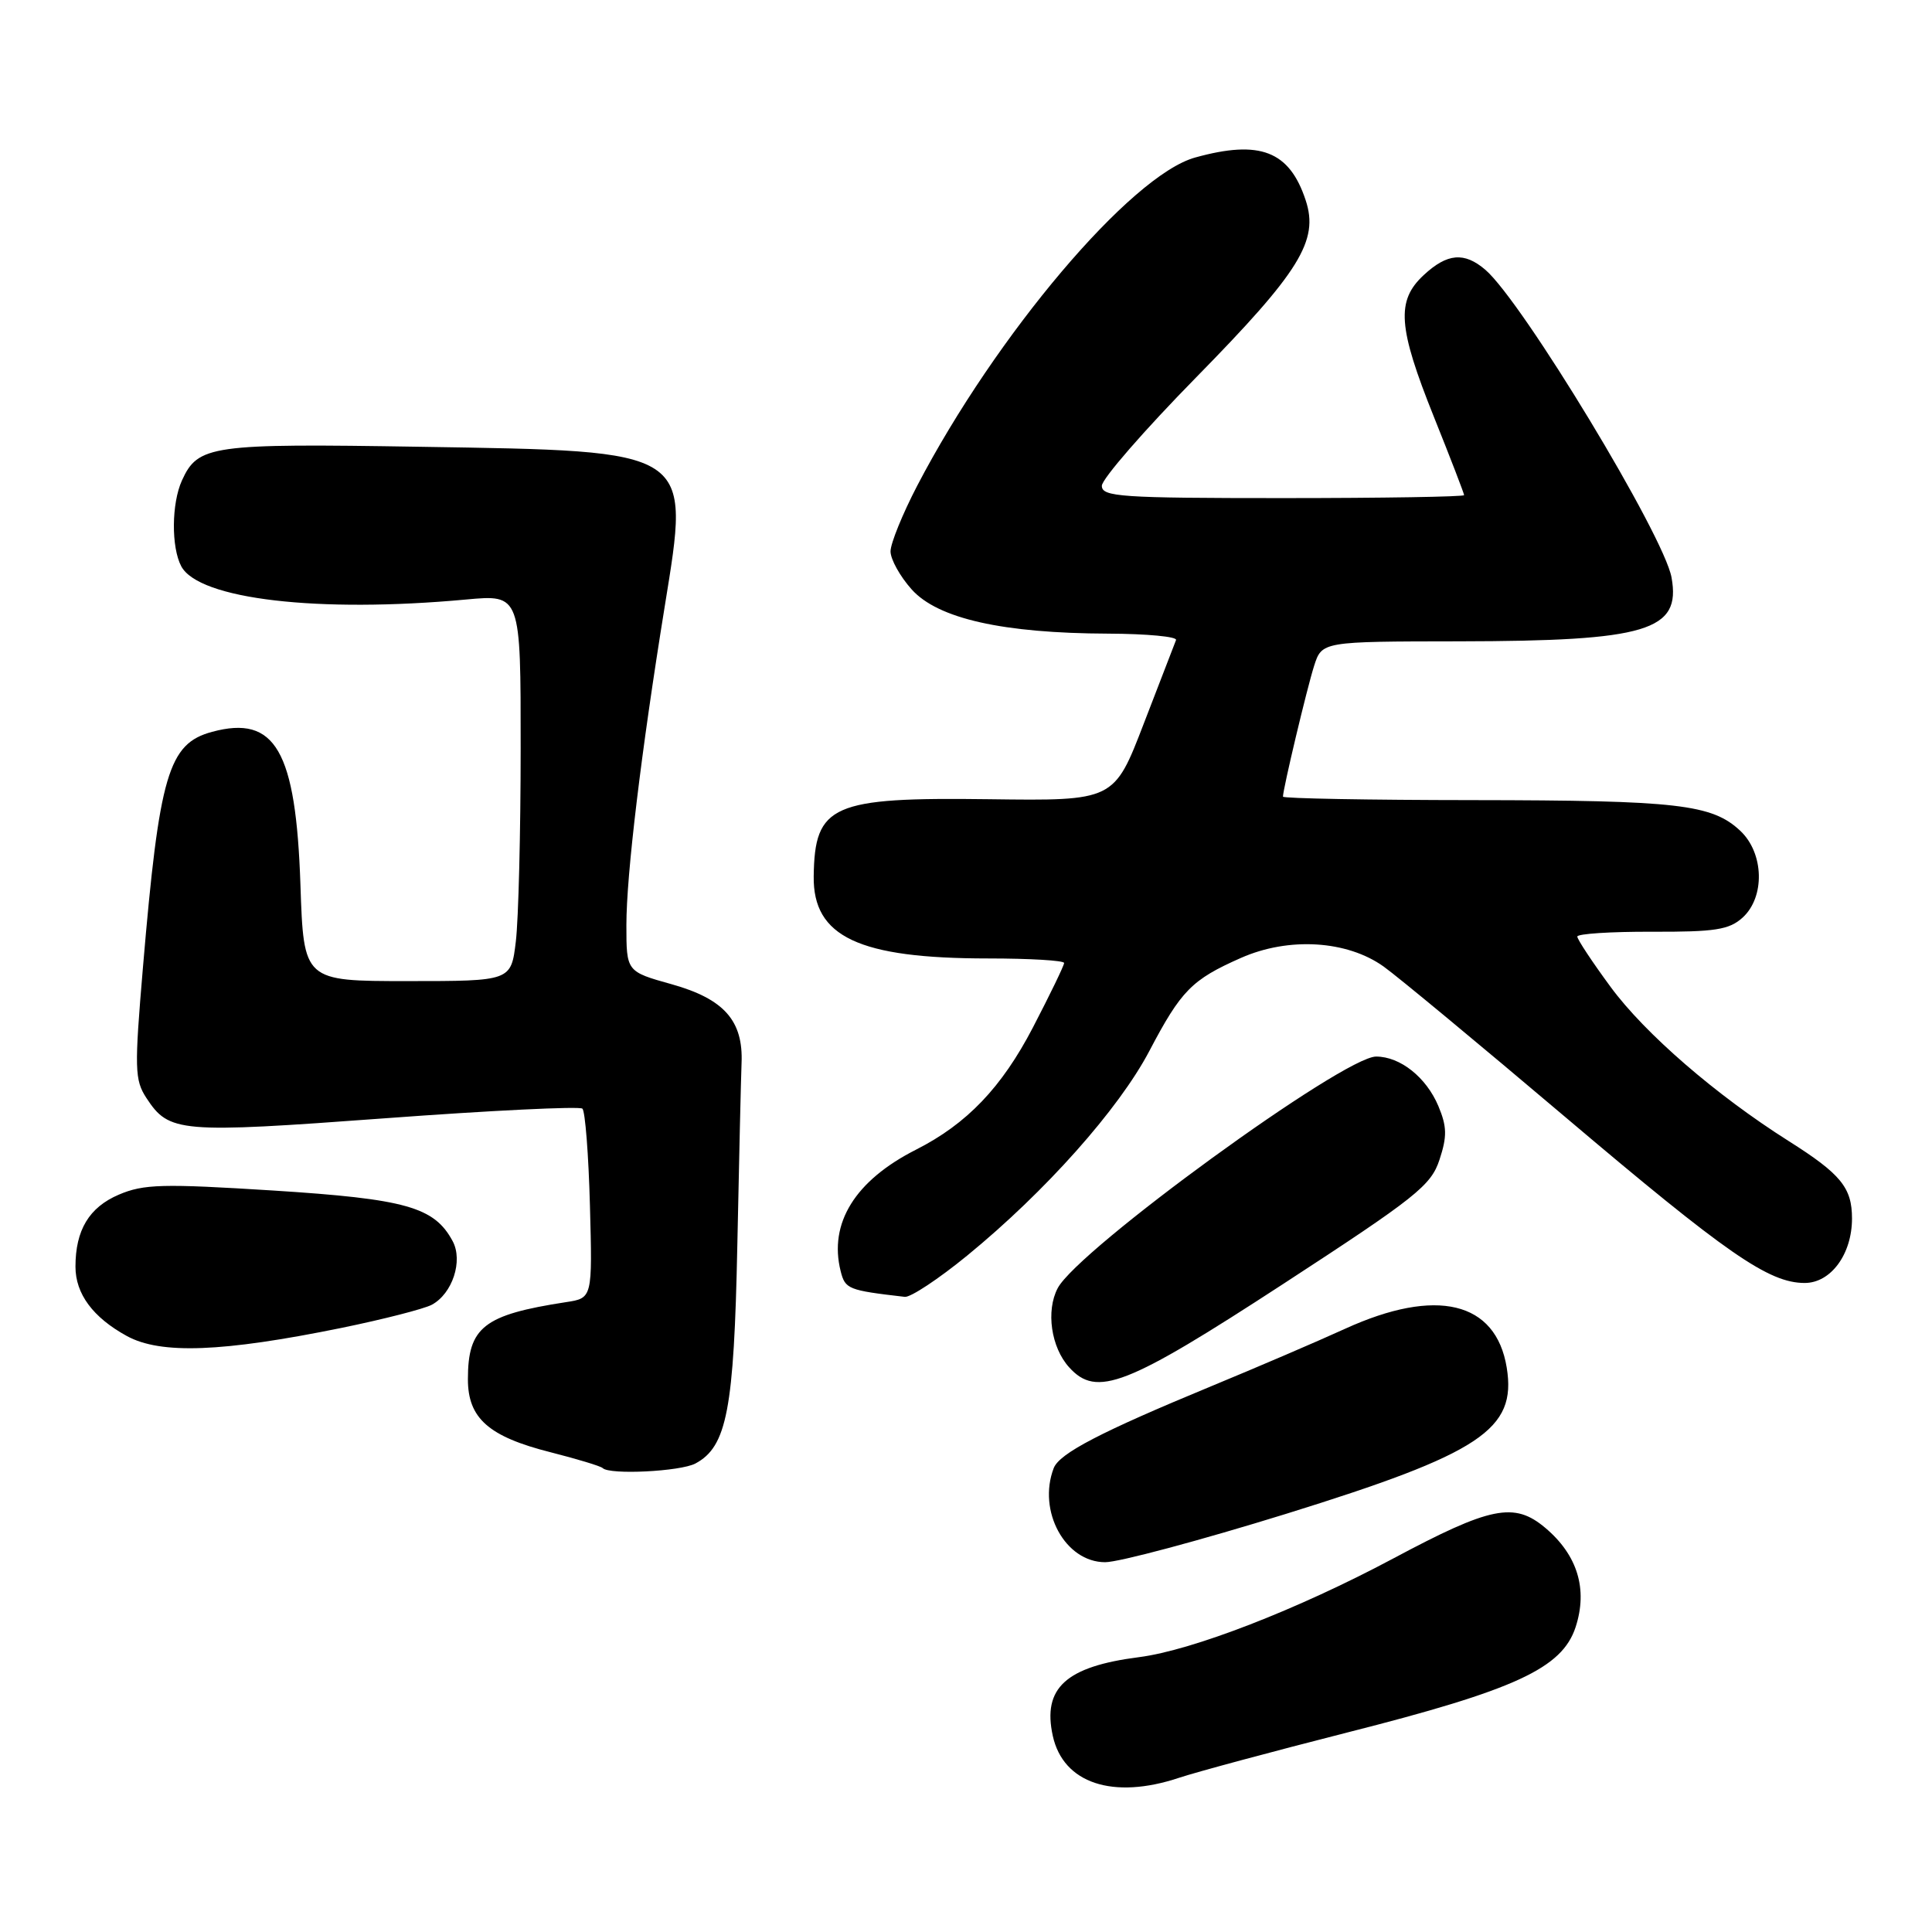<?xml version="1.0" encoding="UTF-8" standalone="no"?>
<!DOCTYPE svg PUBLIC "-//W3C//DTD SVG 1.1//EN" "http://www.w3.org/Graphics/SVG/1.1/DTD/svg11.dtd" >
<svg xmlns="http://www.w3.org/2000/svg" xmlns:xlink="http://www.w3.org/1999/xlink" version="1.1" viewBox="0 0 256 256">
 <g >
 <path fill="currentColor"
d=" M 156.22 235.57 C 158.57 234.79 168.60 232.09 178.50 229.57 C 200.82 223.91 206.99 221.06 208.78 215.59 C 210.41 210.57 209.03 206.05 204.76 202.45 C 200.64 198.98 197.53 199.61 184.57 206.53 C 171.91 213.28 158.01 218.67 150.94 219.58 C 141.23 220.82 138.11 223.67 139.50 230.01 C 140.88 236.30 147.47 238.49 156.22 235.57 Z  M 170.42 200.59 C 196.21 192.58 200.98 189.42 199.65 181.22 C 198.22 172.44 190.33 170.55 178.23 176.07 C 174.53 177.76 166.55 181.18 160.50 183.68 C 145.80 189.76 140.38 192.58 139.62 194.54 C 137.45 200.22 141.15 207.00 146.44 207.00 C 148.26 207.00 159.05 204.11 170.42 200.59 Z  M 92.15 193.92 C 96.32 191.69 97.26 186.78 97.70 165.00 C 97.93 153.72 98.18 142.88 98.26 140.89 C 98.50 135.25 95.95 132.37 89.01 130.42 C 83.00 128.74 83.00 128.74 83.00 122.58 C 83.00 115.91 84.95 99.69 88.09 80.29 C 91.46 59.43 92.02 59.79 55.64 59.20 C 27.94 58.75 26.24 58.99 24.11 63.66 C 22.72 66.71 22.68 72.52 24.02 75.04 C 26.36 79.41 42.17 81.25 61.75 79.44 C 69.00 78.77 69.00 78.77 68.99 99.13 C 68.99 110.33 68.70 121.86 68.35 124.75 C 67.72 130.00 67.72 130.00 53.98 130.00 C 40.24 130.00 40.24 130.00 39.81 117.25 C 39.21 99.44 36.49 94.71 28.11 96.97 C 22.31 98.53 21.11 102.59 18.94 128.19 C 17.80 141.64 17.84 143.10 19.40 145.49 C 22.41 150.08 23.72 150.19 51.00 148.18 C 65.03 147.14 76.80 146.57 77.17 146.90 C 77.54 147.23 77.99 153.01 78.17 159.75 C 78.50 172.01 78.50 172.01 75.00 172.54 C 64.08 174.22 62.00 175.85 62.00 182.76 C 62.00 187.93 64.75 190.36 72.95 192.43 C 76.49 193.33 79.60 194.27 79.86 194.53 C 80.78 195.45 90.16 194.98 92.15 193.92 Z  M 170.00 170.15 C 187.64 158.66 189.62 157.09 190.74 153.67 C 191.76 150.58 191.73 149.29 190.60 146.58 C 189.00 142.76 185.54 140.00 182.34 140.00 C 178.02 140.00 142.82 165.60 140.15 170.69 C 138.57 173.69 139.27 178.54 141.67 181.18 C 145.31 185.21 149.23 183.68 170.00 170.15 Z  M 45.22 175.96 C 50.78 174.82 56.17 173.44 57.21 172.89 C 59.95 171.42 61.38 167.07 59.98 164.46 C 57.55 159.93 53.79 158.87 36.19 157.75 C 21.54 156.83 19.04 156.89 15.74 158.30 C 11.81 159.98 10.00 162.99 10.00 167.84 C 10.00 171.45 12.32 174.57 16.81 177.03 C 21.28 179.48 29.46 179.17 45.22 175.96 Z  M 128.17 166.36 C 138.51 157.90 148.24 146.97 152.29 139.27 C 156.51 131.24 157.91 129.81 164.43 126.93 C 170.76 124.13 178.49 124.60 183.35 128.08 C 185.21 129.41 196.03 138.38 207.39 148.00 C 228.83 166.16 234.37 170.00 239.13 170.00 C 242.60 170.00 245.40 166.18 245.40 161.46 C 245.40 157.37 243.93 155.57 237.00 151.19 C 227.37 145.10 217.97 136.96 213.42 130.78 C 210.99 127.48 209.00 124.47 209.00 124.10 C 209.00 123.73 213.45 123.44 218.89 123.46 C 227.25 123.49 229.11 123.20 230.89 121.60 C 233.90 118.88 233.75 113.05 230.60 110.09 C 226.85 106.57 222.31 106.05 195.25 106.02 C 181.36 106.01 170.00 105.80 170.00 105.56 C 170.00 104.55 173.17 91.24 174.12 88.25 C 175.16 85.00 175.16 85.00 193.33 84.98 C 218.24 84.94 222.76 83.59 221.49 76.53 C 220.50 70.98 201.74 39.98 196.82 35.75 C 194.03 33.36 191.77 33.55 188.65 36.45 C 184.98 39.85 185.23 43.35 190.00 55.24 C 192.20 60.72 194.00 65.39 194.00 65.61 C 194.00 65.82 183.20 66.00 170.00 66.00 C 148.48 66.00 146.00 65.83 146.00 64.37 C 146.00 63.47 151.62 57.01 158.49 50.01 C 172.23 36.01 174.78 31.89 173.01 26.54 C 170.86 20.00 166.95 18.49 158.37 20.87 C 149.86 23.22 131.96 44.37 121.53 64.37 C 119.59 68.10 118.00 72.01 118.00 73.06 C 118.00 74.11 119.26 76.38 120.80 78.10 C 124.26 81.97 132.86 83.91 146.83 83.96 C 151.97 83.98 156.02 84.36 155.83 84.81 C 155.65 85.25 153.73 90.23 151.56 95.87 C 147.62 106.12 147.62 106.12 131.04 105.90 C 110.22 105.63 107.95 106.63 107.82 116.11 C 107.71 124.13 113.79 127.00 130.94 127.00 C 136.47 127.00 141.00 127.27 141.00 127.60 C 141.00 127.93 139.14 131.77 136.87 136.14 C 132.73 144.10 128.12 148.92 121.37 152.34 C 113.30 156.43 109.80 162.08 111.39 168.43 C 111.99 170.82 112.38 170.97 119.89 171.84 C 120.65 171.93 124.38 169.46 128.17 166.36 Z "/>
</g>
</svg>